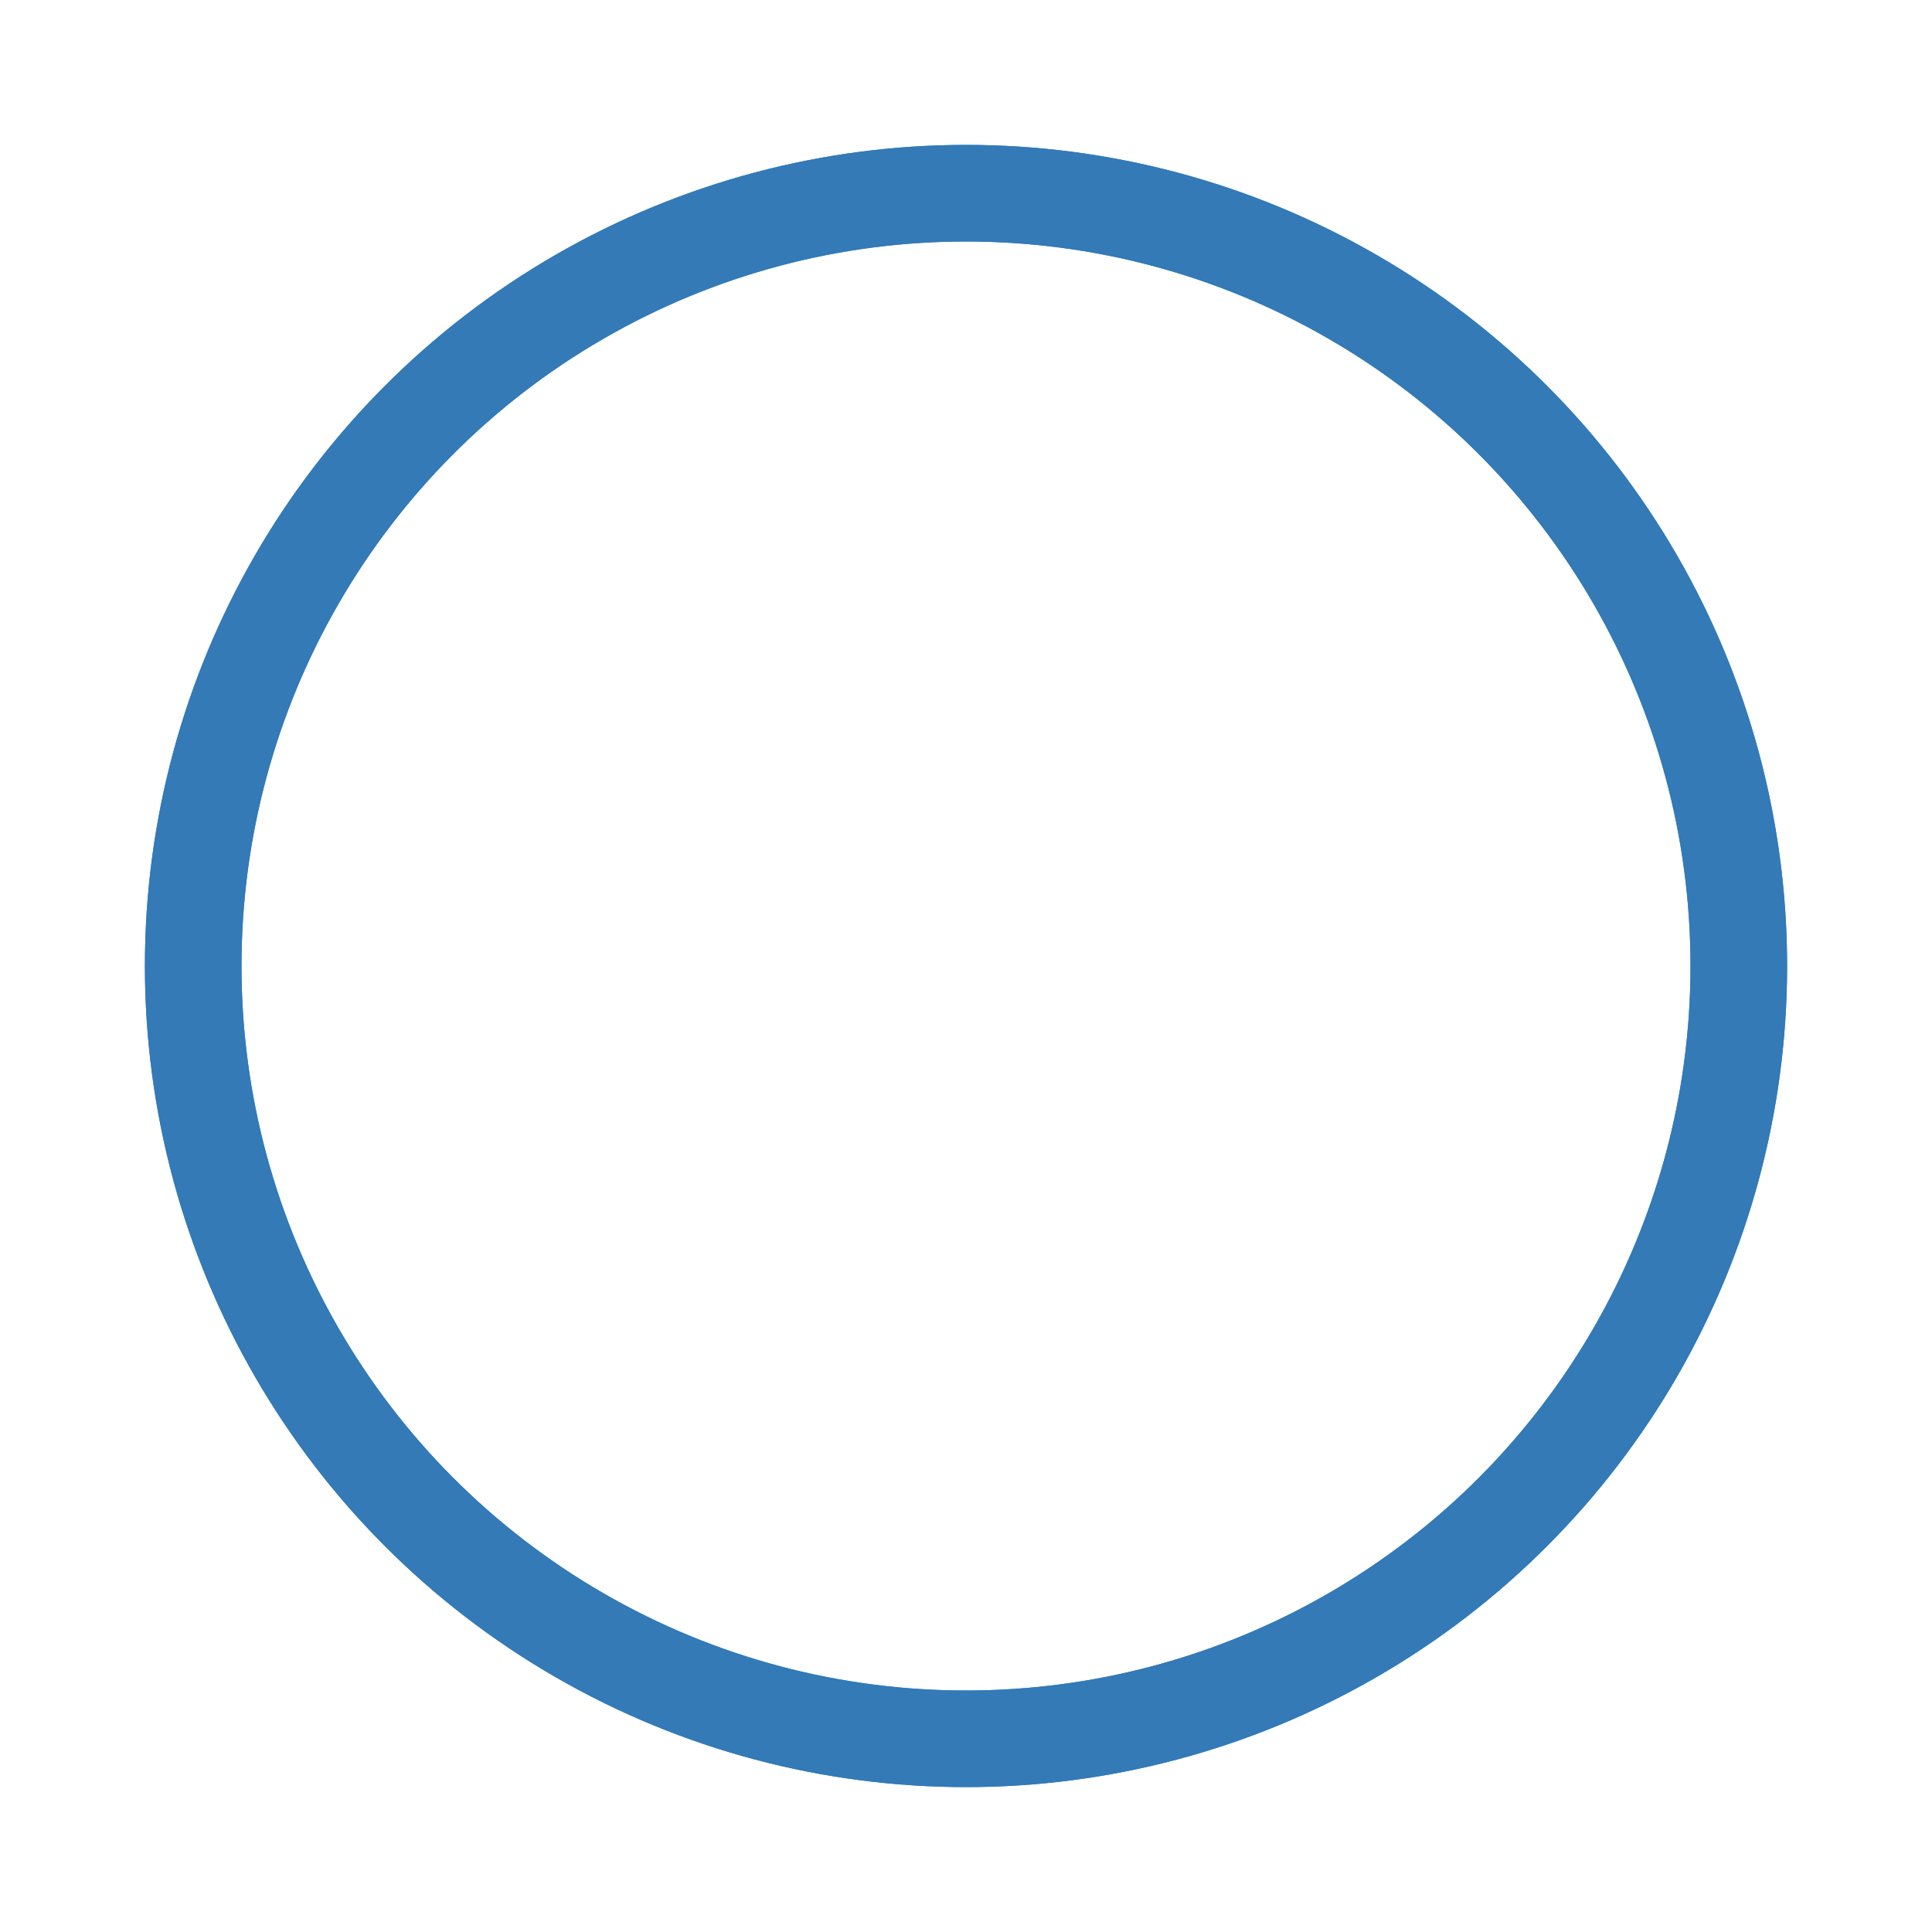 <svg width="120" height="120" xmlns="http://www.w3.org/2000/svg" viewBox="0 0 100 100" preserveAspectRatio="xMidYMid" class="uil-ripple"><path fill="none" class="bk" d="M0 0h100v100H0z"/><g><animate attributeName="opacity" dur="2s" repeatCount="indefinite" begin="0s" keyTimes="0;0.33;1" values="1;1;0"/><circle cx="50" cy="50" r="40" stroke="#2980CC" fill="none" stroke-width="5" stroke-linecap="round"><animate attributeName="r" dur="2s" repeatCount="indefinite" begin="0s" keyTimes="0;0.33;1" values="0;22;44"/></circle></g><g><animate attributeName="opacity" dur="2s" repeatCount="indefinite" begin="1s" keyTimes="0;0.33;1" values="1;1;0"/><circle cx="50" cy="50" r="40" stroke="#337ab7" fill="none" stroke-width="5" stroke-linecap="round"><animate attributeName="r" dur="2s" repeatCount="indefinite" begin="1s" keyTimes="0;0.33;1" values="0;22;44"/></circle></g></svg>